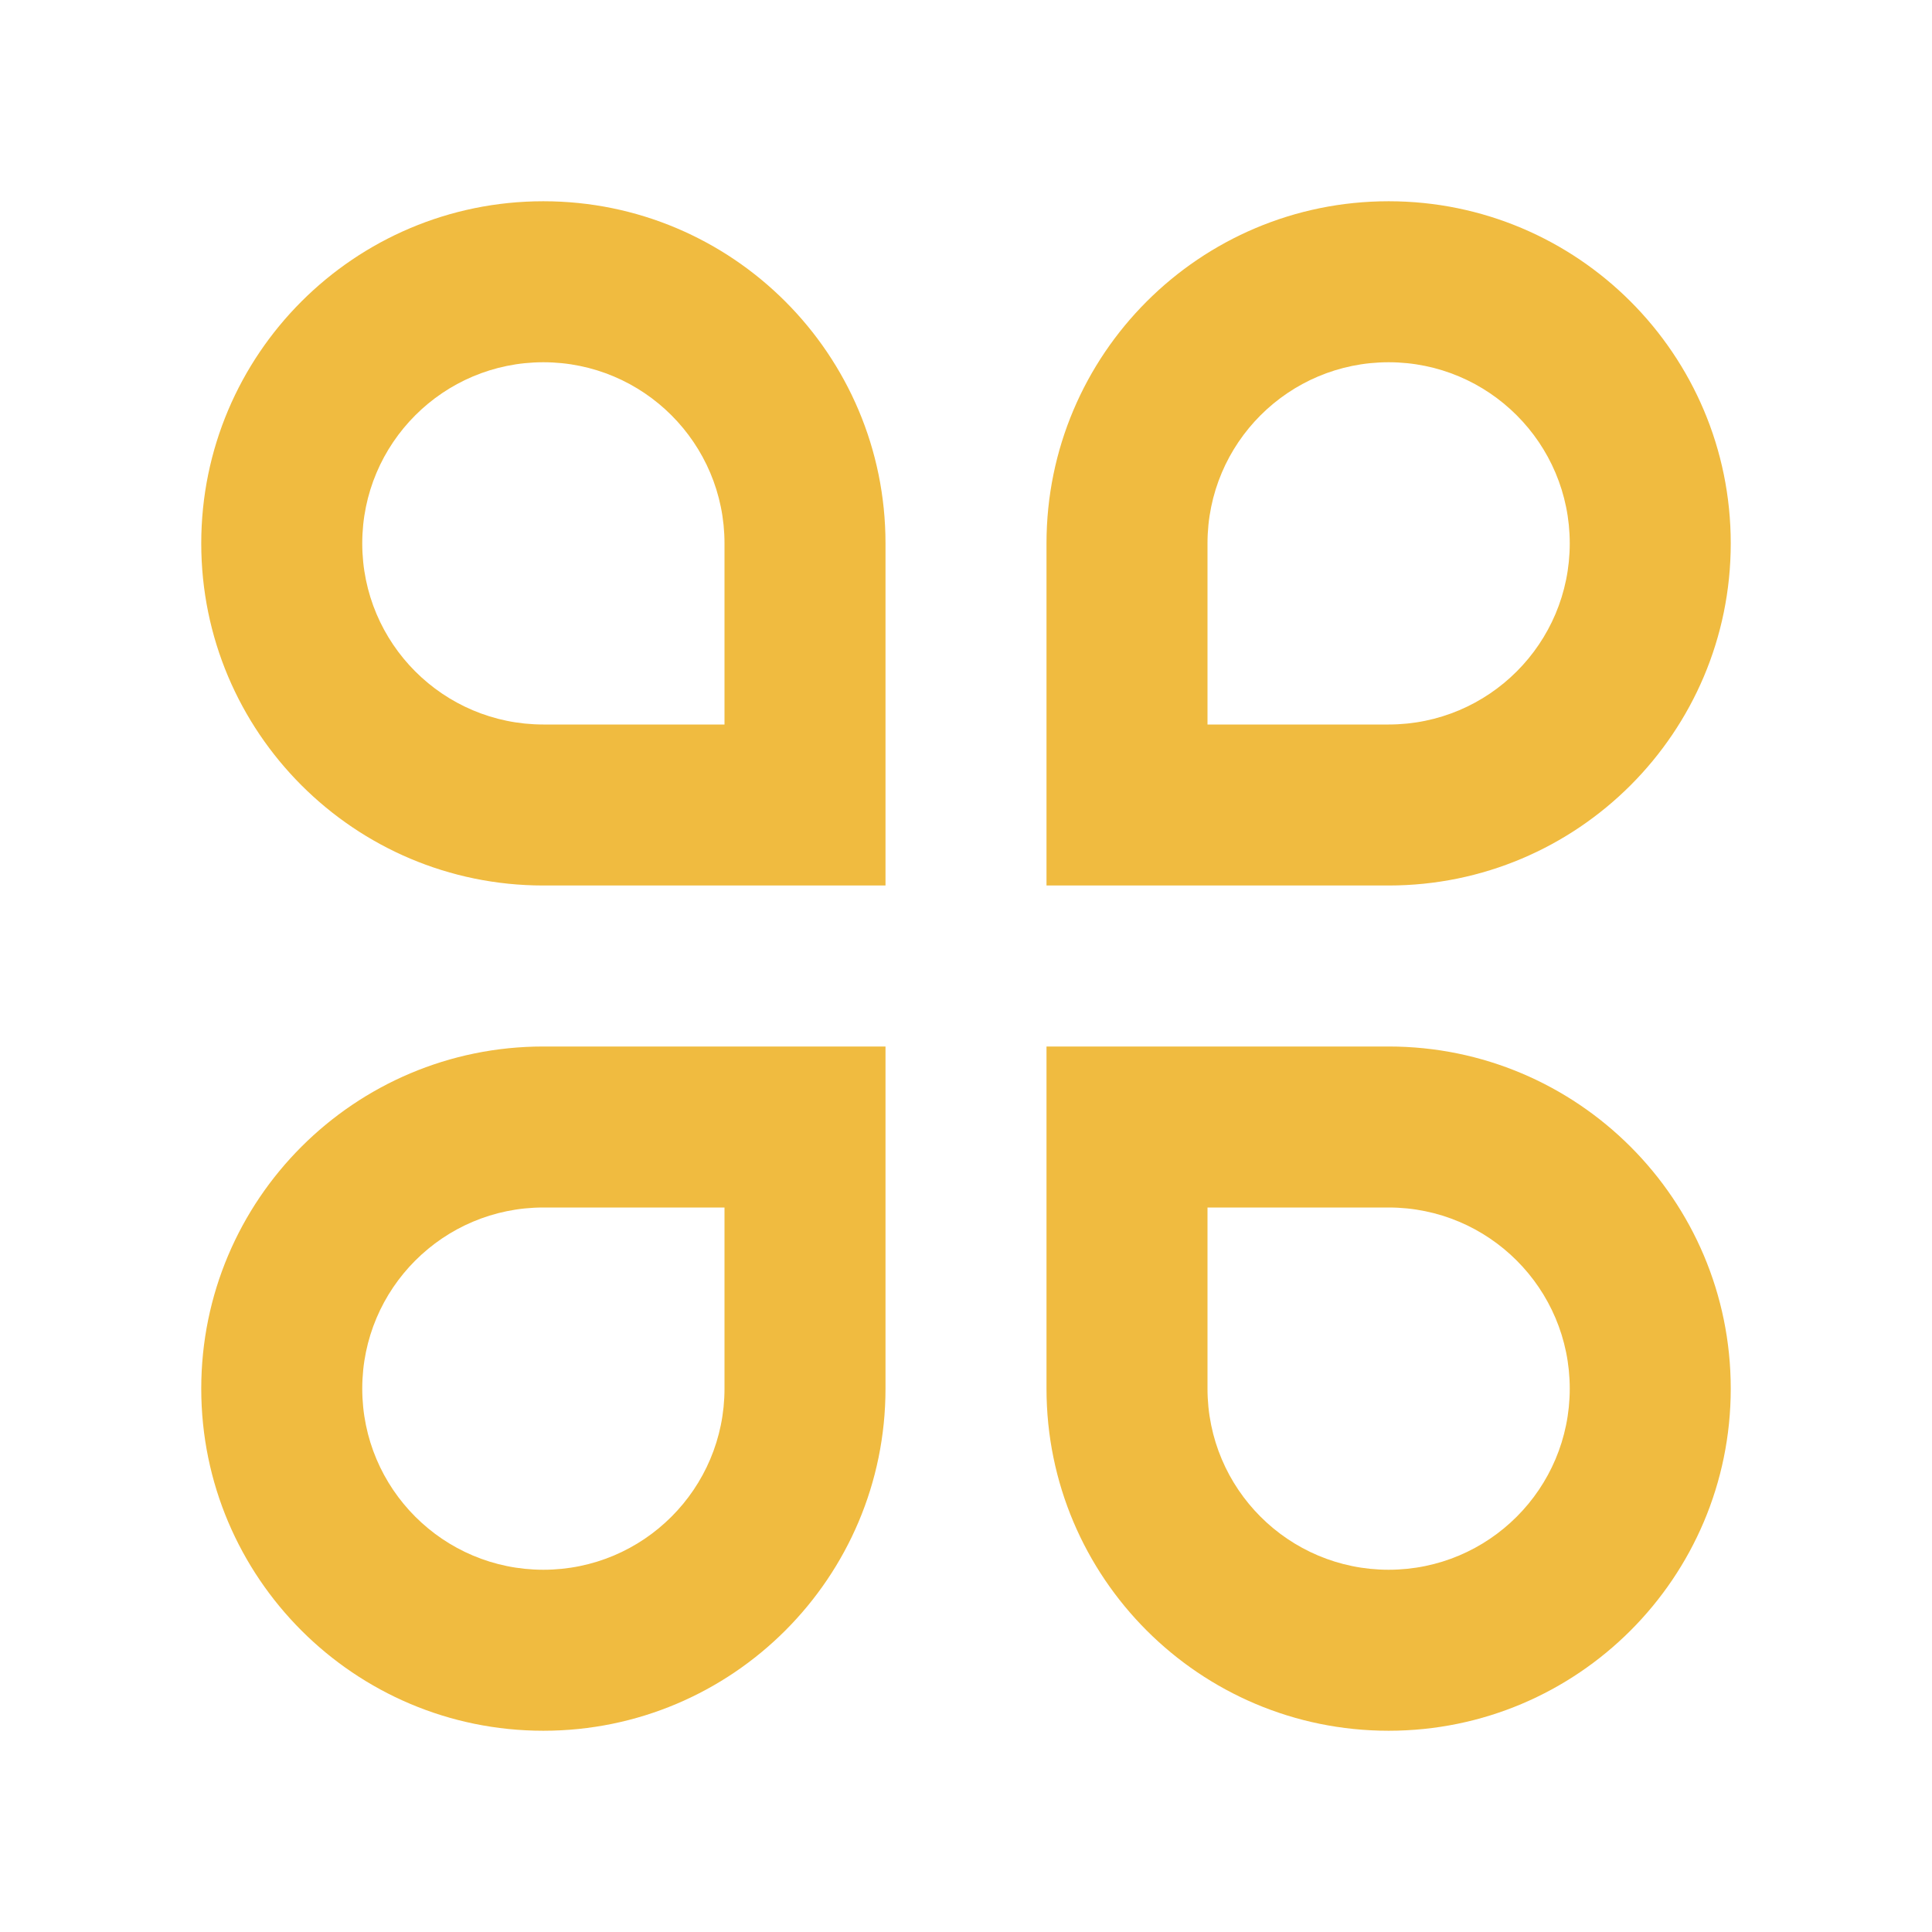 <svg xmlns="http://www.w3.org/2000/svg" viewBox="0 0 24 24" fill="rgba(240,187,64,1)"><path d="M6.75 2.5C9.097 2.5 11 4.403 11 6.75V11H6.75C4.403 11 2.5 9.097 2.5 6.75C2.5 4.403 4.403 2.5 6.75 2.5ZM9 9V6.75C9 5.507 7.993 4.5 6.75 4.5C5.507 4.5 4.5 5.507 4.5 6.75C4.5 7.993 5.507 9 6.75 9H9ZM6.75 13H11V17.25C11 19.597 9.097 21.5 6.75 21.5C4.403 21.5 2.5 19.597 2.5 17.25C2.5 14.903 4.403 13 6.75 13ZM6.75 15C5.507 15 4.5 16.007 4.5 17.25C4.5 18.493 5.507 19.5 6.75 19.5C7.993 19.5 9 18.493 9 17.25V15H6.75ZM17.25 2.5C19.597 2.5 21.5 4.403 21.5 6.75C21.5 9.097 19.597 11 17.25 11H13V6.75C13 4.403 14.903 2.5 17.25 2.5ZM17.25 9C18.493 9 19.5 7.993 19.5 6.75C19.5 5.507 18.493 4.5 17.25 4.5C16.007 4.5 15 5.507 15 6.75V9H17.25ZM13 13H17.25C19.597 13 21.5 14.903 21.5 17.25C21.5 19.597 19.597 21.5 17.25 21.5C14.903 21.5 13 19.597 13 17.25V13ZM15 15V17.25C15 18.493 16.007 19.5 17.25 19.5C18.493 19.5 19.5 18.493 19.5 17.25C19.5 16.007 18.493 15 17.25 15H15Z"></path></svg>